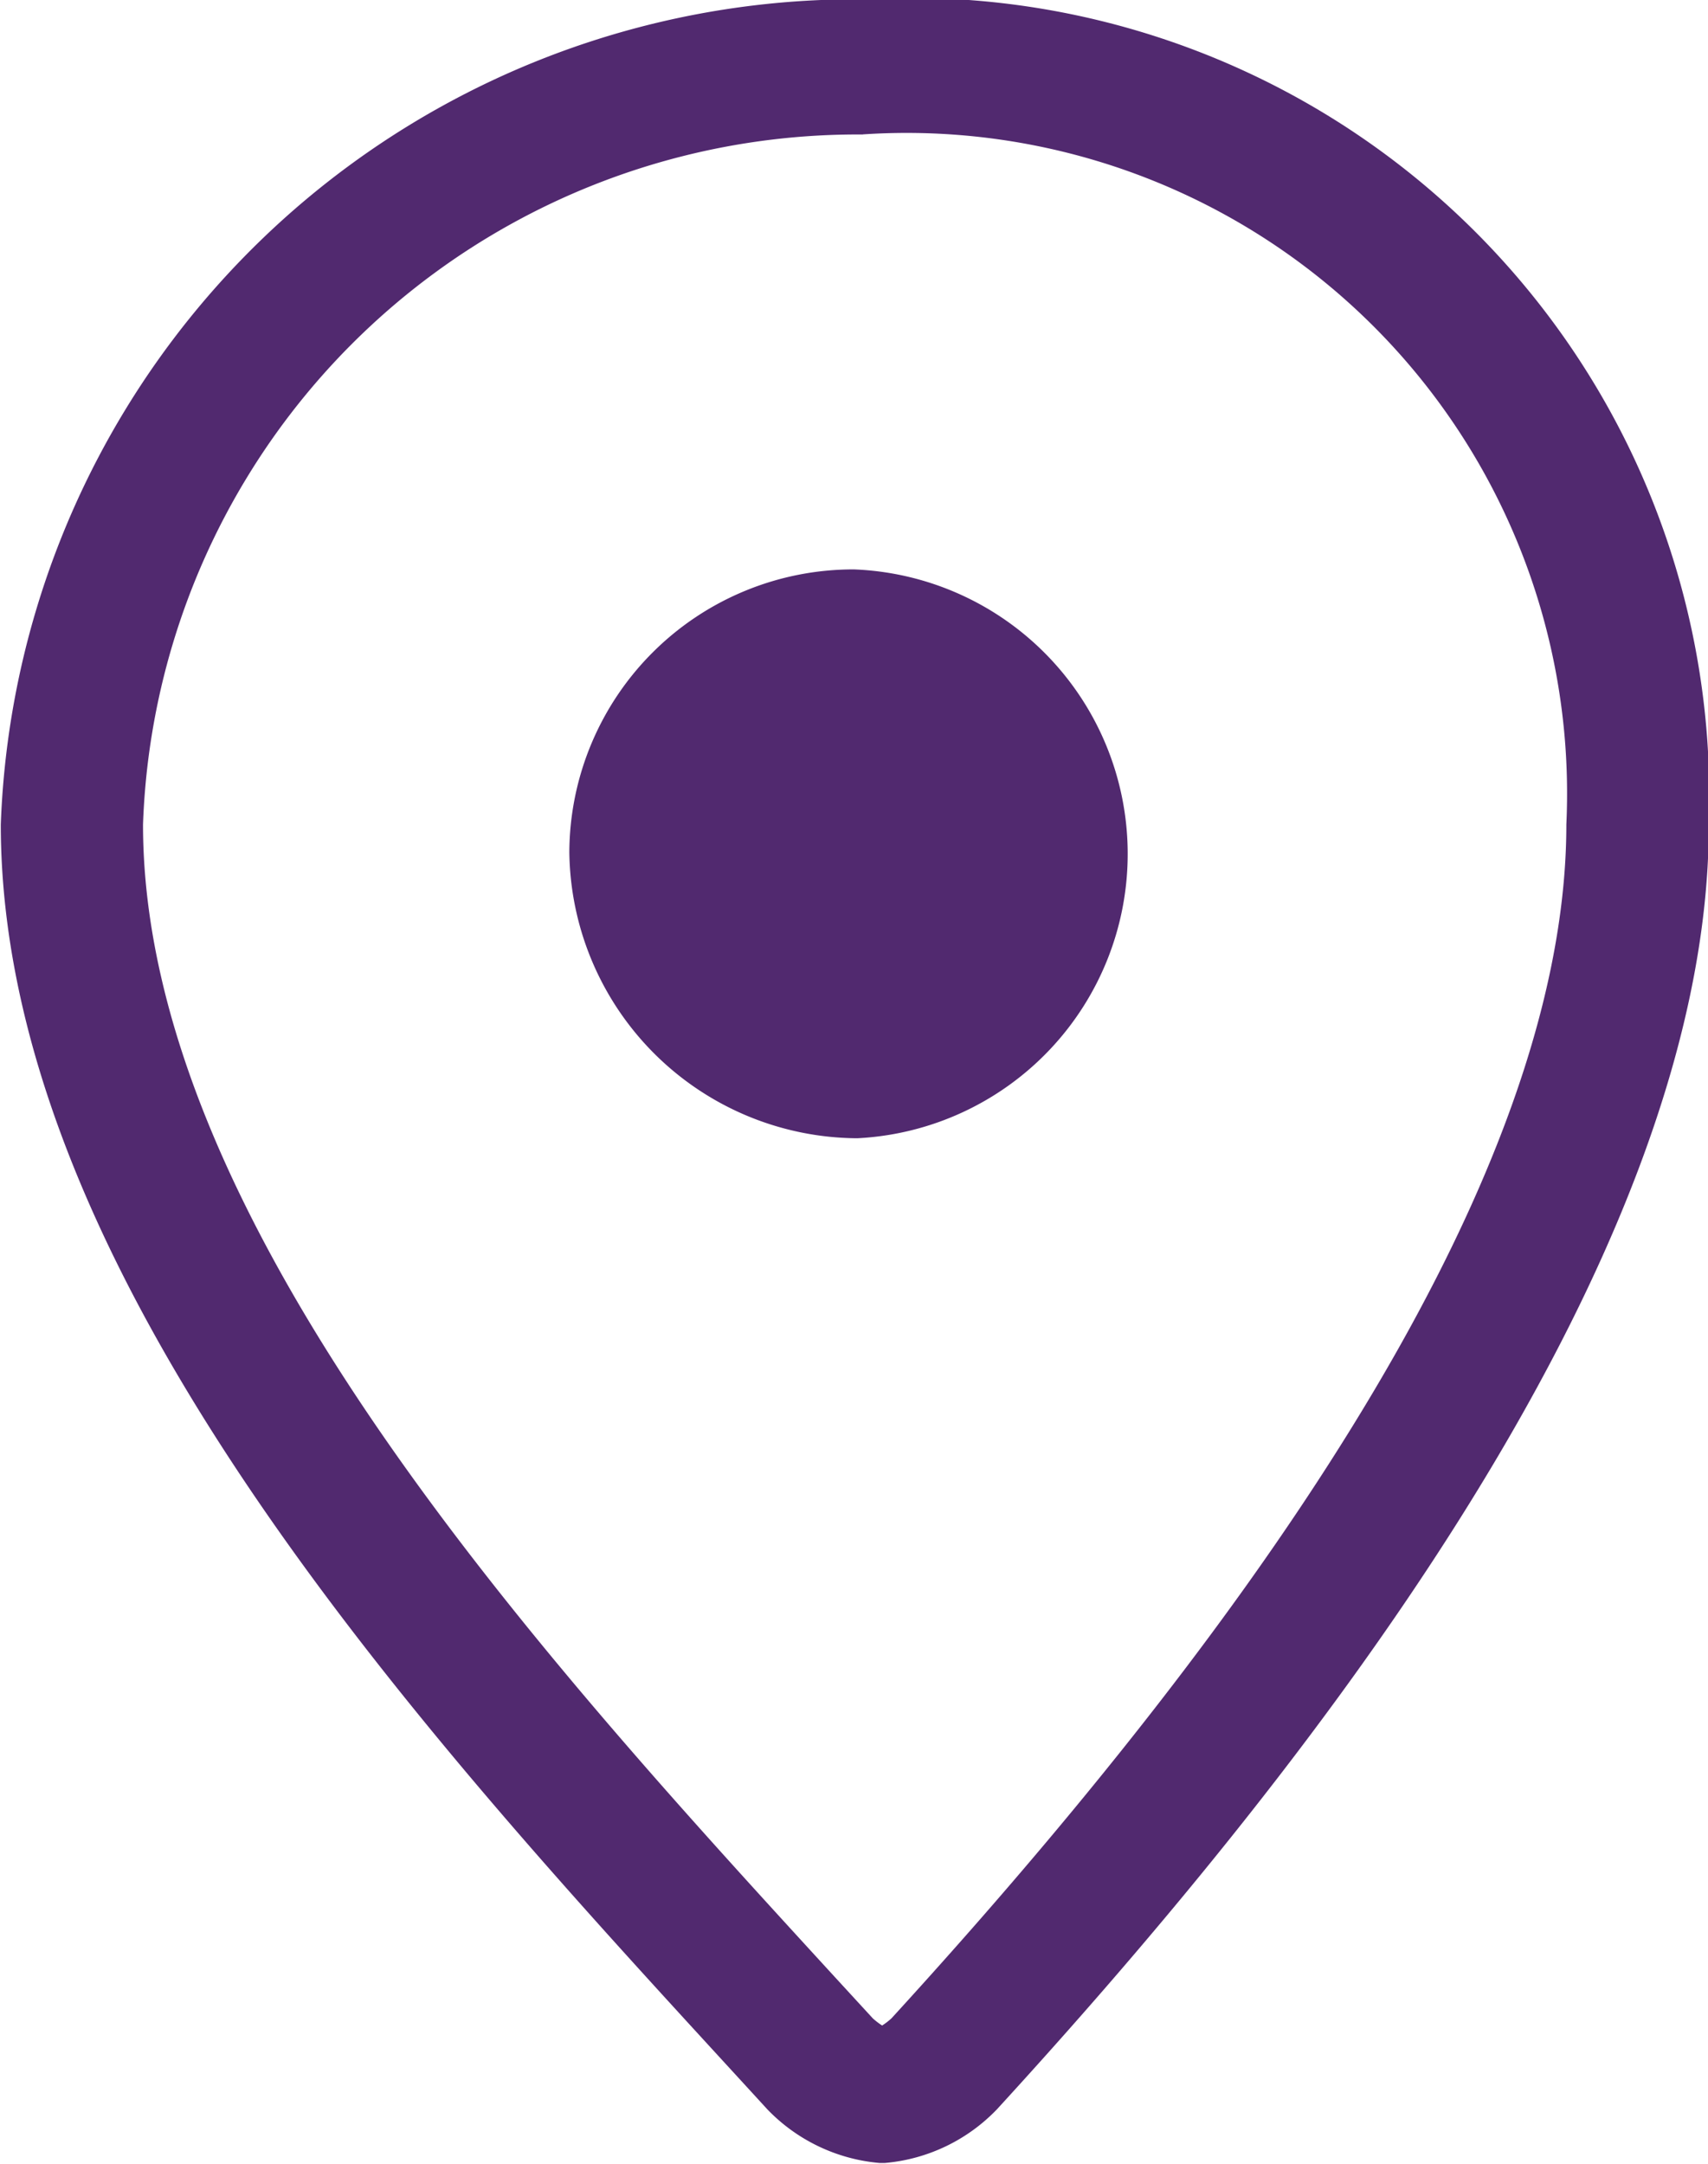 <svg xmlns="http://www.w3.org/2000/svg" width="15" height="19" viewBox="0 0 15 19">
  <defs>
    <style>
      .cls-1 {
        fill: #51296f;
        fill-rule: evenodd;
      }
    </style>
  </defs>
  <path id="Pointer" class="cls-1" d="M912.578,75.18a5.8,5.8,0,0,1,6.178,6.059c0,2.657-1.993,6.184-5.927,10.484a0.587,0.587,0,0,1-.082.063,0.652,0.652,0,0,1-.082-0.063l-0.328-.357c-2.566-2.8-6.081-6.627-6.081-10.126a6.278,6.278,0,0,1,6.322-6.059m0-1.187a7.516,7.516,0,0,0-7.571,7.246c0,4.115,4.024,8.323,6.73,11.28a1.553,1.553,0,0,0,.987.473h0.048a1.549,1.549,0,0,0,.985-0.473c2.54-2.774,6.25-7.349,6.25-11.28a7.014,7.014,0,0,0-7.429-7.246h0ZM912.5,79a2.5,2.5,0,0,1,.029,4.995A2.543,2.543,0,0,1,910,81.484,2.494,2.494,0,0,1,912.5,79" transform="translate(-905 -74)"/>
</svg>
